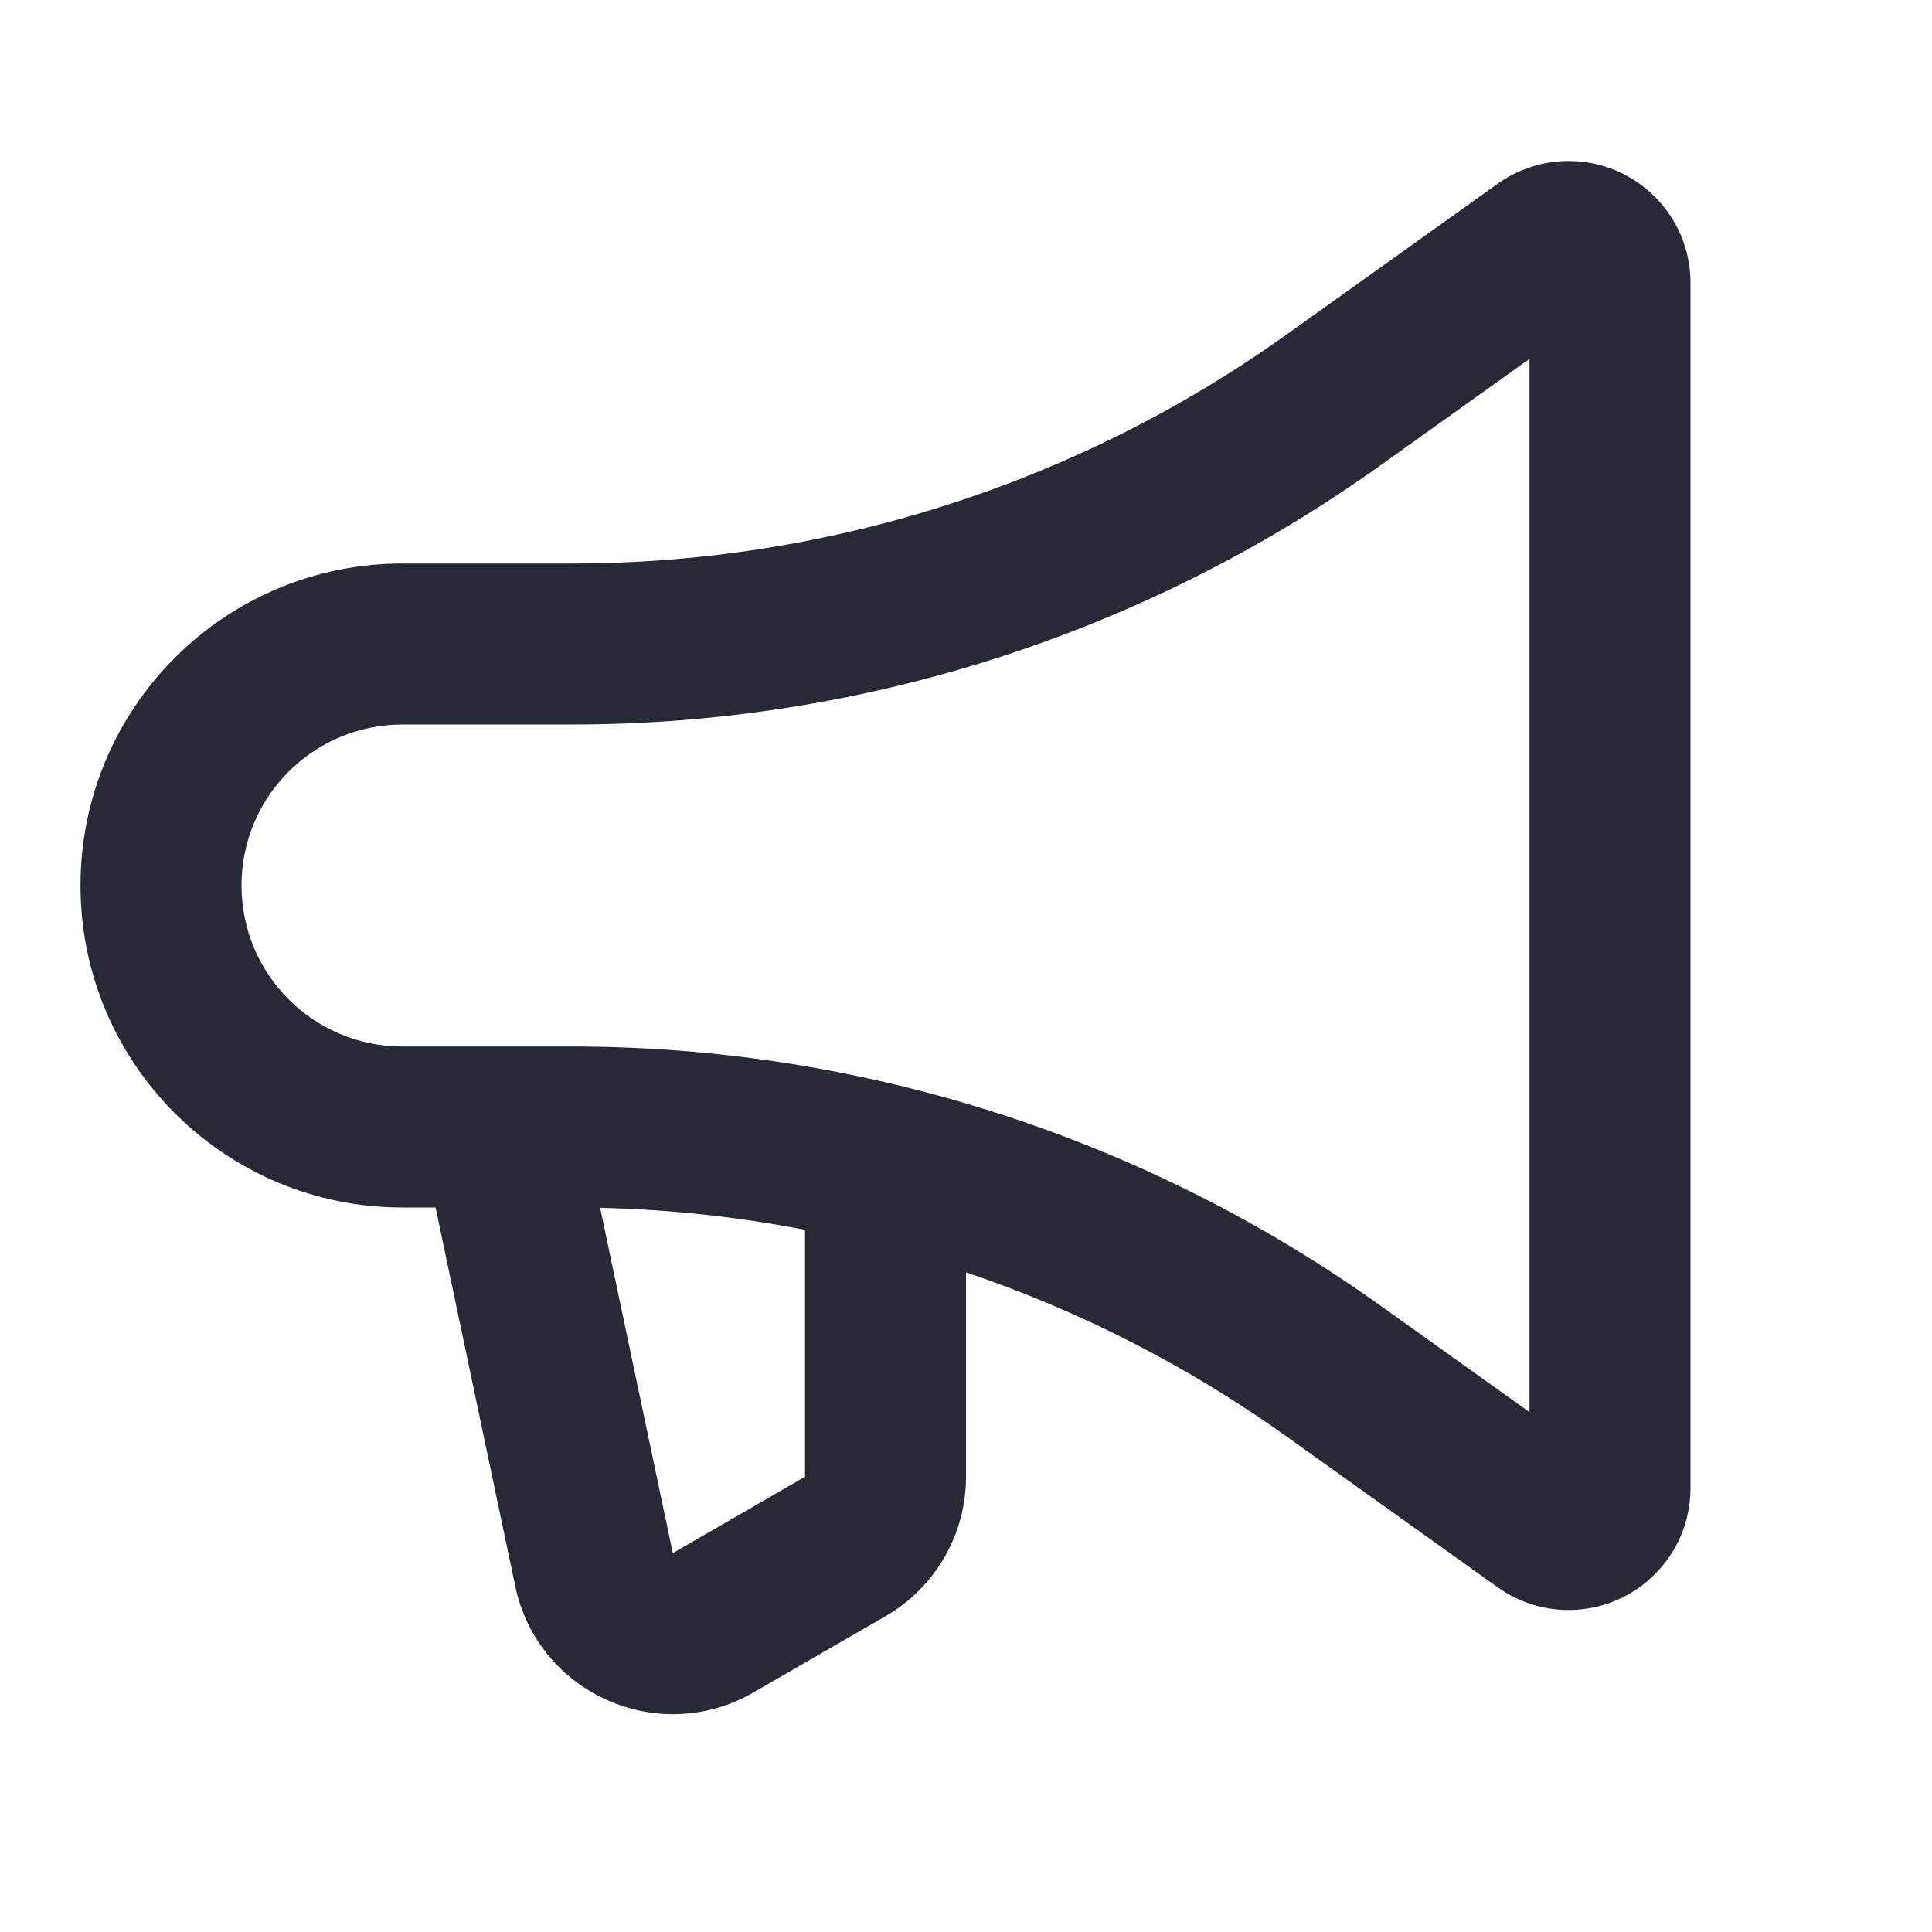 <svg width="24" height="24" viewBox="0 0 24 24" fill="none" xmlns="http://www.w3.org/2000/svg">
<path fill-rule="evenodd" clip-rule="evenodd" d="M1 11C1 13.209 2.791 15 5 15H5.411L6.401 19.705C6.681 21.036 8.18 21.705 9.358 21.025L11 20.077C11.619 19.72 12 19.06 12 18.345V15.805C13.412 16.283 14.754 16.967 15.982 17.844L18.605 19.718C18.862 19.901 19.17 20 19.485 20C20.322 20 21 19.322 21 18.485V3.515C21 2.678 20.322 2 19.485 2C19.17 2 18.862 2.099 18.605 2.282L15.982 4.156C13.392 6.006 10.289 7 7.107 7H5C2.791 7 1 8.791 1 11ZM17.144 5.784L19 4.458V17.542L17.144 16.216C14.215 14.124 10.706 13 7.107 13H5C3.895 13 3 12.105 3 11C3 9.895 3.895 9 5 9H7.107C10.706 9 14.215 7.875 17.144 5.784ZM10 15.277C9.164 15.115 8.313 15.024 7.455 15.004L8.358 19.293L10 18.345V15.277Z" fill="#272937"/>
</svg>
